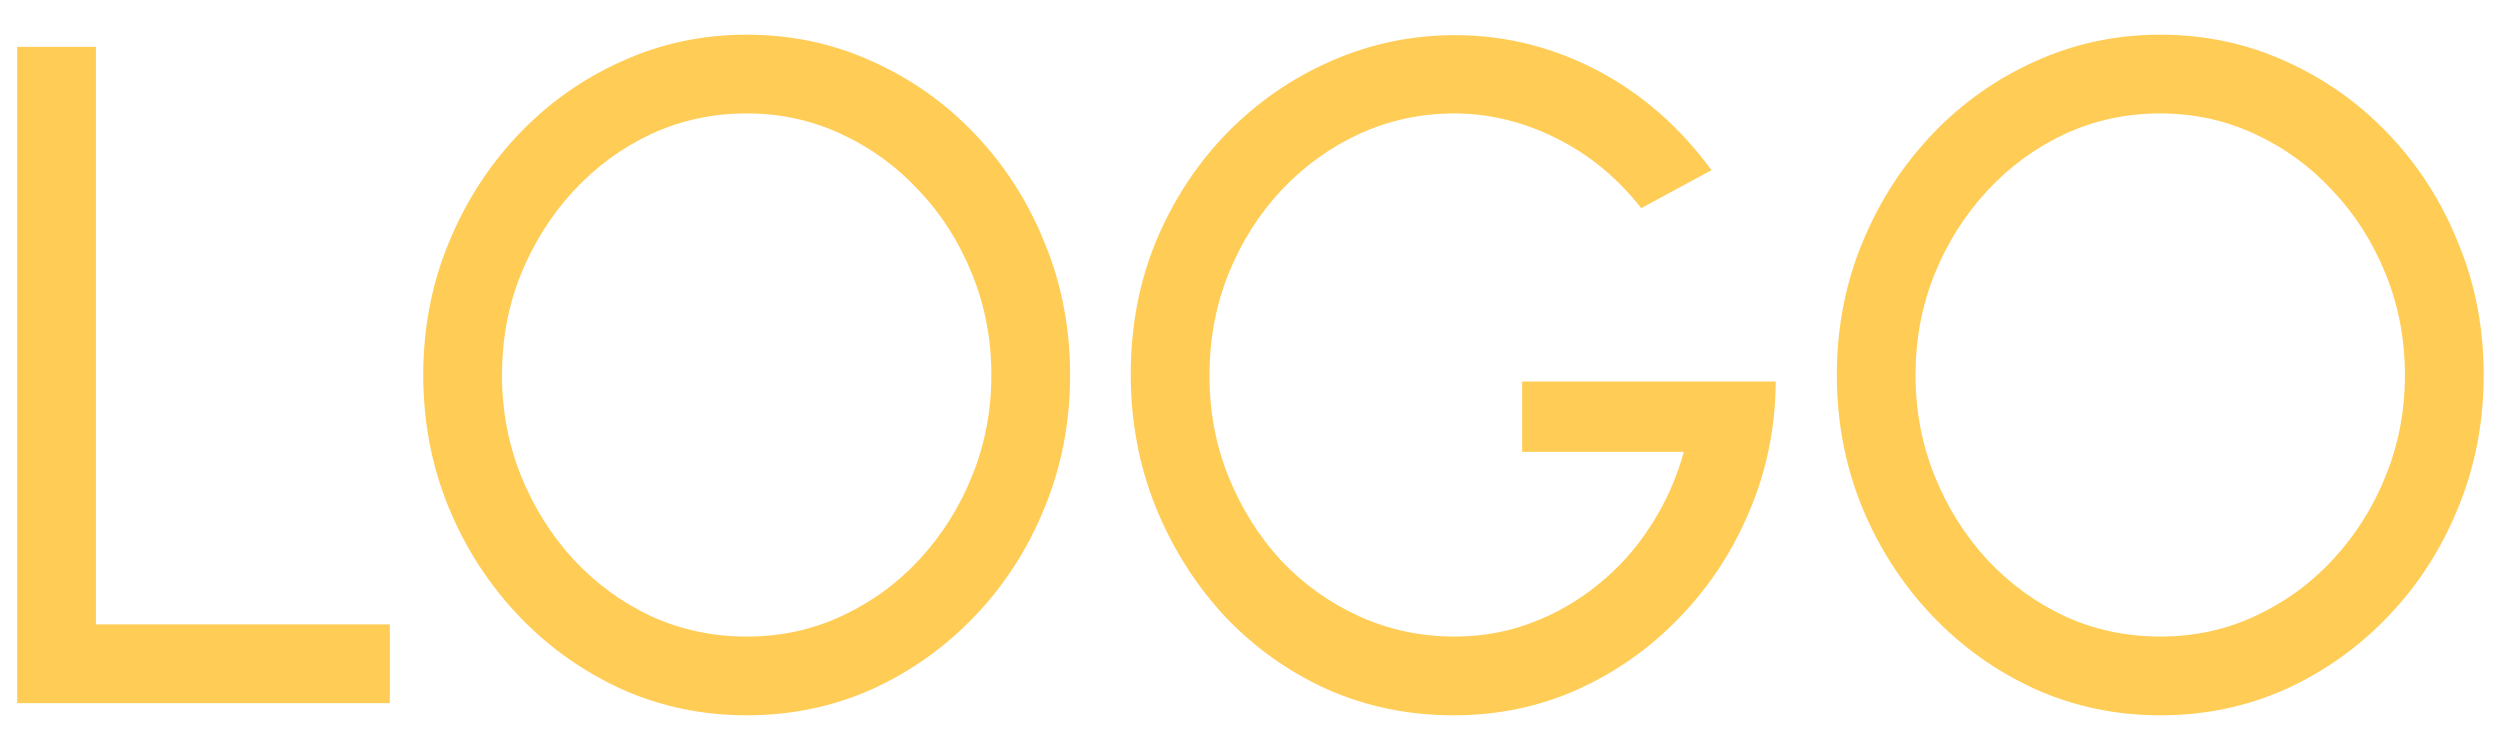 <svg width="64" height="19" viewBox="0 0 64 19" fill="none" xmlns="http://www.w3.org/2000/svg">
<path d="M0.44 18V1.2H2.456V15.984H9.98V18H0.44ZM19.115 18.312C17.979 18.312 16.911 18.088 15.911 17.64C14.911 17.184 14.031 16.556 13.271 15.756C12.511 14.956 11.915 14.032 11.483 12.984C11.051 11.928 10.835 10.8 10.835 9.6C10.835 8.4 11.051 7.276 11.483 6.228C11.915 5.172 12.511 4.244 13.271 3.444C14.031 2.644 14.911 2.02 15.911 1.572C16.911 1.116 17.979 0.888 19.115 0.888C20.259 0.888 21.331 1.116 22.331 1.572C23.331 2.02 24.211 2.644 24.971 3.444C25.731 4.244 26.323 5.172 26.747 6.228C27.179 7.276 27.395 8.4 27.395 9.6C27.395 10.8 27.179 11.928 26.747 12.984C26.323 14.032 25.731 14.956 24.971 15.756C24.211 16.556 23.331 17.184 22.331 17.64C21.331 18.088 20.259 18.312 19.115 18.312ZM19.115 16.296C19.987 16.296 20.799 16.12 21.551 15.768C22.311 15.416 22.975 14.932 23.543 14.316C24.119 13.692 24.567 12.98 24.887 12.18C25.215 11.372 25.379 10.512 25.379 9.6C25.379 8.688 25.215 7.828 24.887 7.02C24.559 6.204 24.107 5.492 23.531 4.884C22.963 4.268 22.299 3.784 21.539 3.432C20.787 3.08 19.979 2.904 19.115 2.904C18.243 2.904 17.427 3.08 16.667 3.432C15.915 3.784 15.251 4.272 14.675 4.896C14.107 5.512 13.659 6.224 13.331 7.032C13.011 7.832 12.851 8.688 12.851 9.6C12.851 10.52 13.015 11.384 13.343 12.192C13.671 13 14.119 13.712 14.687 14.328C15.263 14.944 15.927 15.428 16.679 15.78C17.439 16.124 18.251 16.296 19.115 16.296ZM37.215 18.312C36.055 18.312 34.971 18.088 33.963 17.64C32.963 17.184 32.087 16.556 31.335 15.756C30.591 14.948 30.007 14.02 29.583 12.972C29.159 11.916 28.947 10.788 28.947 9.588C28.947 8.348 29.167 7.2 29.607 6.144C30.055 5.088 30.663 4.168 31.431 3.384C32.207 2.6 33.091 1.992 34.083 1.56C35.083 1.12 36.139 0.9 37.251 0.9C38.515 0.9 39.719 1.196 40.863 1.788C42.007 2.38 42.991 3.236 43.815 4.356L42.015 5.328C41.399 4.544 40.667 3.944 39.819 3.528C38.979 3.112 38.115 2.904 37.227 2.904C36.379 2.904 35.575 3.076 34.815 3.42C34.063 3.764 33.395 4.244 32.811 4.86C32.235 5.476 31.783 6.188 31.455 6.996C31.127 7.804 30.963 8.68 30.963 9.624C30.963 10.544 31.127 11.408 31.455 12.216C31.783 13.024 32.231 13.736 32.799 14.352C33.375 14.96 34.043 15.436 34.803 15.78C35.563 16.124 36.375 16.296 37.239 16.296C37.927 16.296 38.579 16.18 39.195 15.948C39.819 15.716 40.391 15.388 40.911 14.964C41.439 14.54 41.887 14.04 42.255 13.464C42.631 12.888 42.915 12.256 43.107 11.568H38.967V9.768H45.459C45.451 10.944 45.227 12.048 44.787 13.08C44.355 14.112 43.759 15.02 42.999 15.804C42.247 16.588 41.375 17.204 40.383 17.652C39.399 18.092 38.343 18.312 37.215 18.312ZM55.303 18.312C54.166 18.312 53.099 18.088 52.099 17.64C51.099 17.184 50.218 16.556 49.459 15.756C48.699 14.956 48.102 14.032 47.67 12.984C47.239 11.928 47.023 10.8 47.023 9.6C47.023 8.4 47.239 7.276 47.67 6.228C48.102 5.172 48.699 4.244 49.459 3.444C50.218 2.644 51.099 2.02 52.099 1.572C53.099 1.116 54.166 0.888 55.303 0.888C56.447 0.888 57.519 1.116 58.519 1.572C59.519 2.02 60.398 2.644 61.158 3.444C61.919 4.244 62.511 5.172 62.934 6.228C63.367 7.276 63.583 8.4 63.583 9.6C63.583 10.8 63.367 11.928 62.934 12.984C62.511 14.032 61.919 14.956 61.158 15.756C60.398 16.556 59.519 17.184 58.519 17.64C57.519 18.088 56.447 18.312 55.303 18.312ZM55.303 16.296C56.175 16.296 56.986 16.12 57.739 15.768C58.498 15.416 59.163 14.932 59.73 14.316C60.306 13.692 60.755 12.98 61.075 12.18C61.403 11.372 61.566 10.512 61.566 9.6C61.566 8.688 61.403 7.828 61.075 7.02C60.746 6.204 60.294 5.492 59.718 4.884C59.151 4.268 58.486 3.784 57.727 3.432C56.974 3.08 56.166 2.904 55.303 2.904C54.431 2.904 53.614 3.08 52.855 3.432C52.102 3.784 51.438 4.272 50.862 4.896C50.294 5.512 49.846 6.224 49.519 7.032C49.199 7.832 49.038 8.688 49.038 9.6C49.038 10.52 49.203 11.384 49.531 12.192C49.858 13 50.306 13.712 50.874 14.328C51.45 14.944 52.114 15.428 52.867 15.78C53.627 16.124 54.438 16.296 55.303 16.296Z" fill="#FFCC56"/>
</svg>
